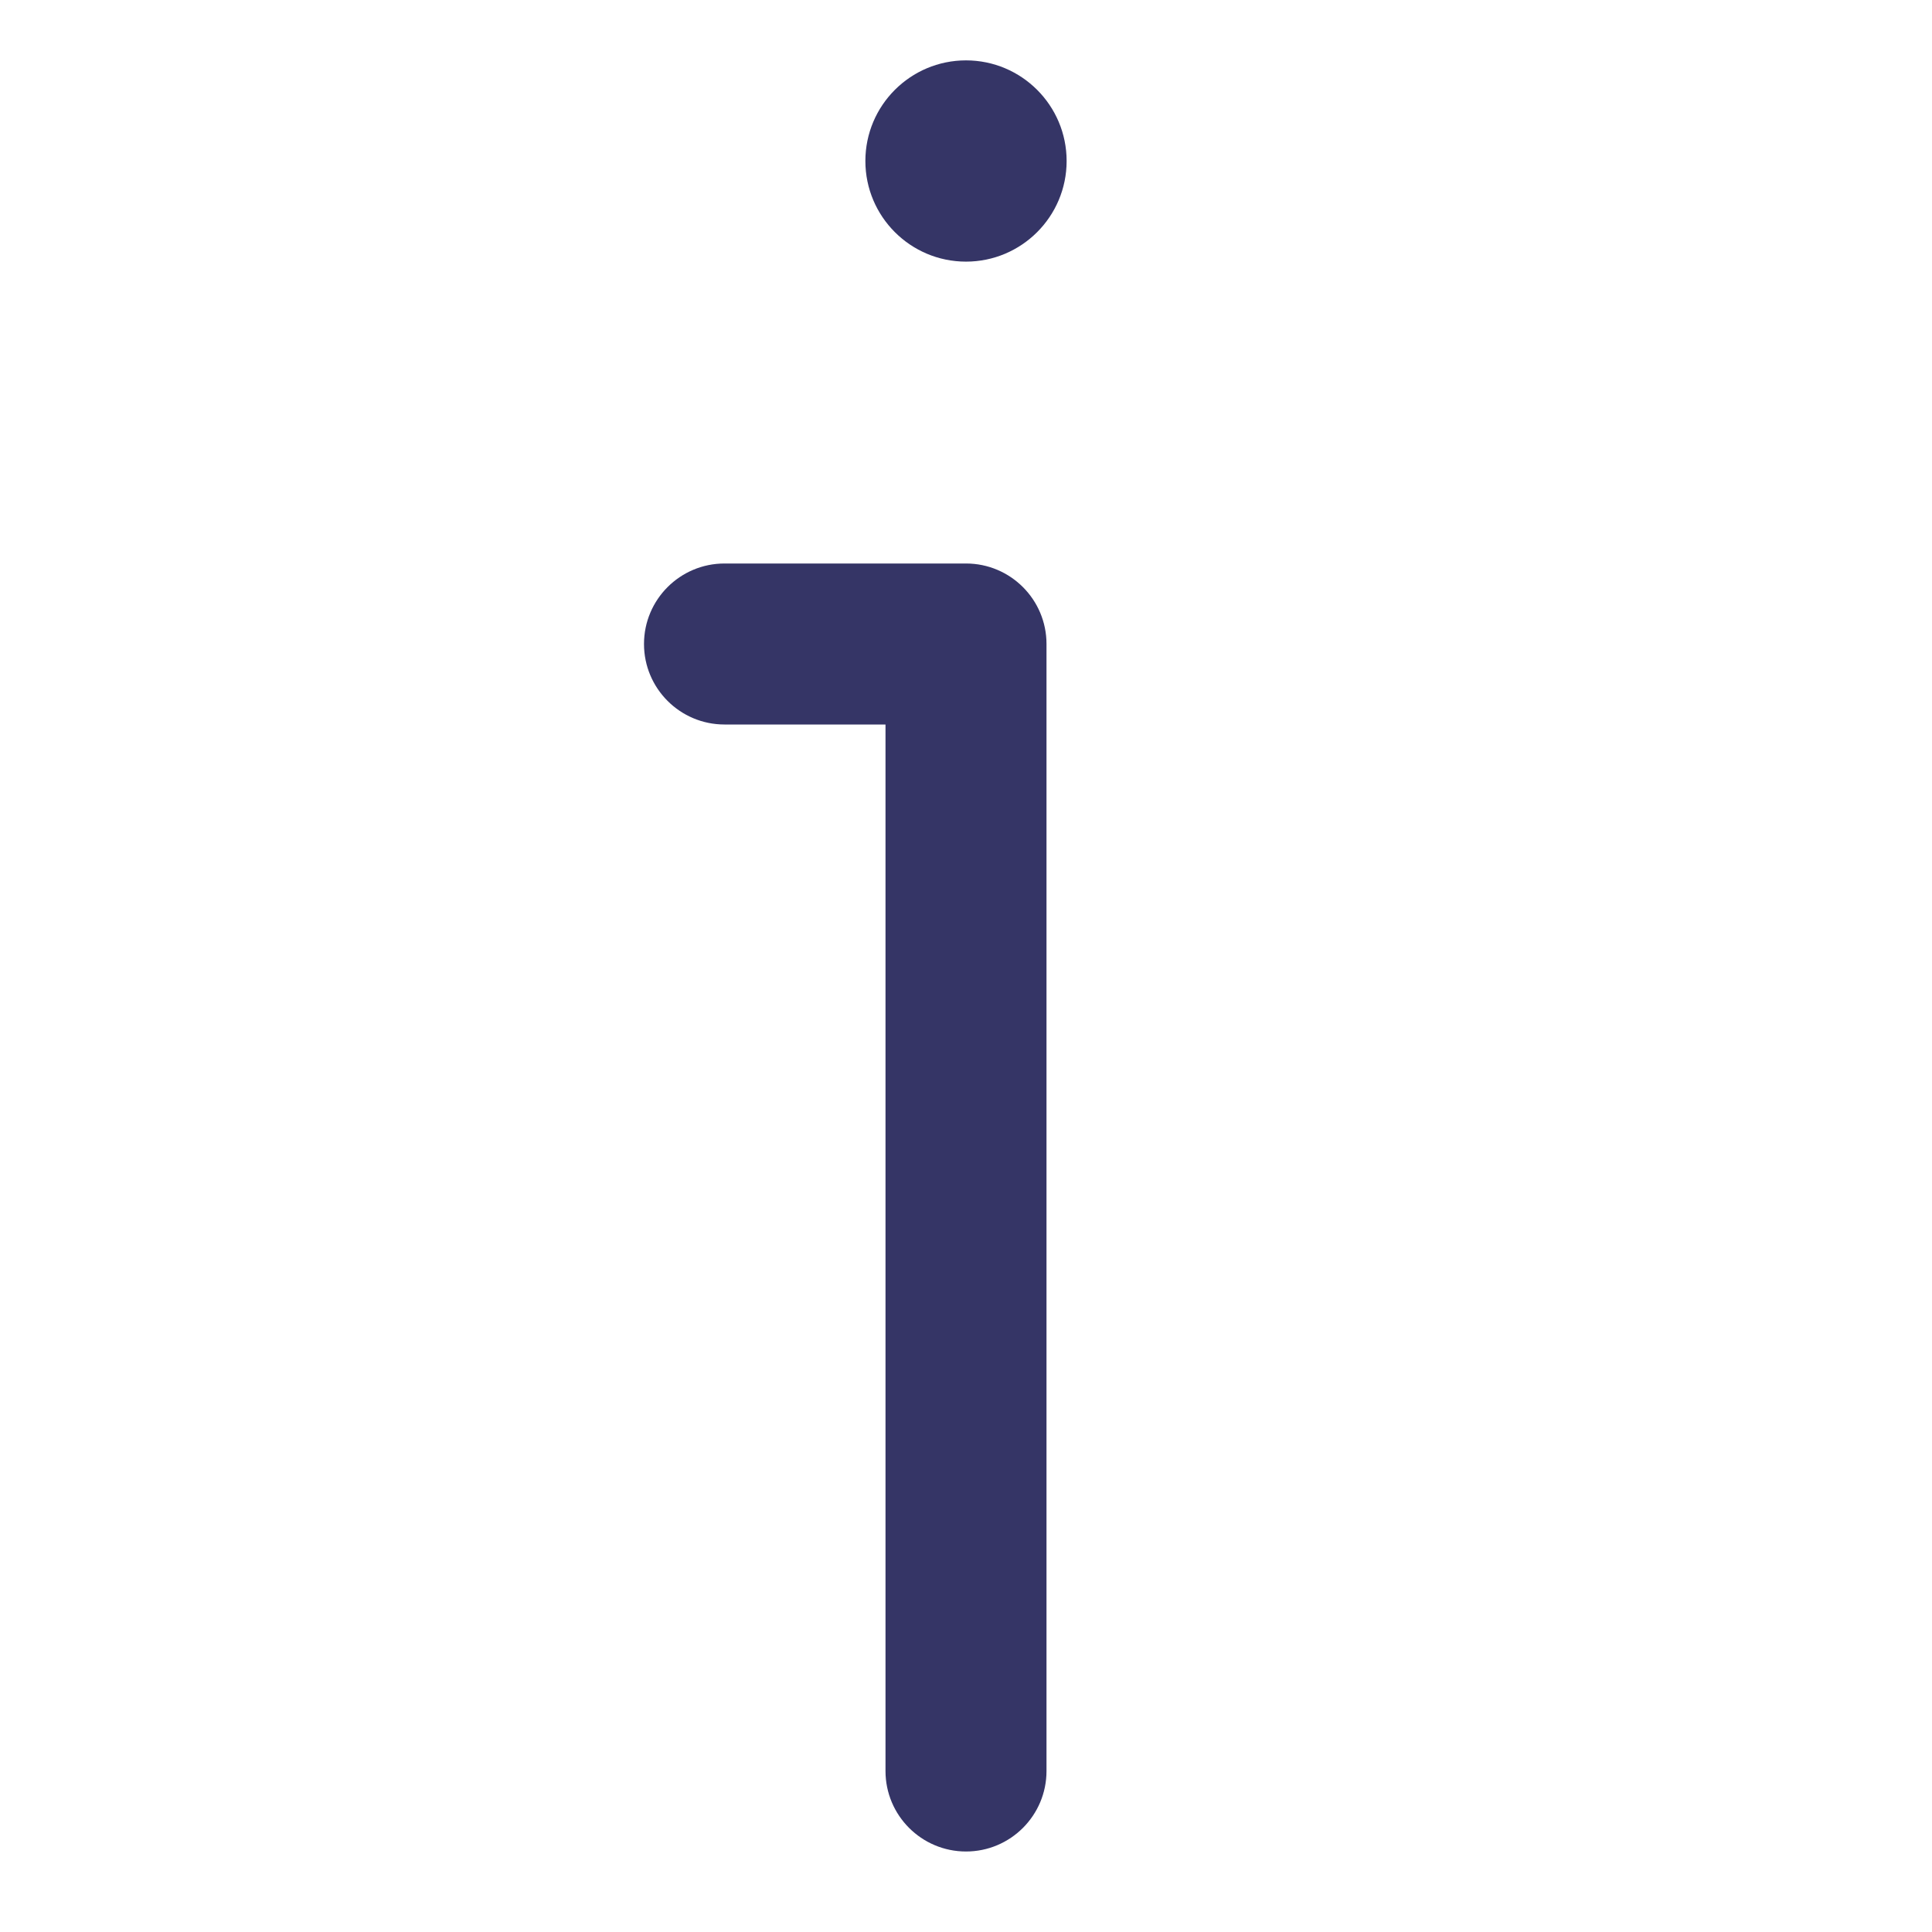 <svg width="24" height="24" viewBox="0 0 24 24" fill="none" xmlns="http://www.w3.org/2000/svg">
<path d="M9 7C8.448 7 8 7.448 8 8C8 8.552 8.448 9 9 9H11L11 22C11 22.552 11.448 23 12 23C12.552 23 13 22.552 13 22L13 8C13 7.448 12.552 7 12 7L9 7Z" fill="#353566"/>
<path d="M12 3.25C11.31 3.25 10.75 2.69 10.75 2C10.75 1.31 11.31 0.75 12 0.75C12.69 0.75 13.25 1.31 13.25 2C13.25 2.69 12.69 3.25 12 3.25Z" fill="#353566"/>
</svg>
